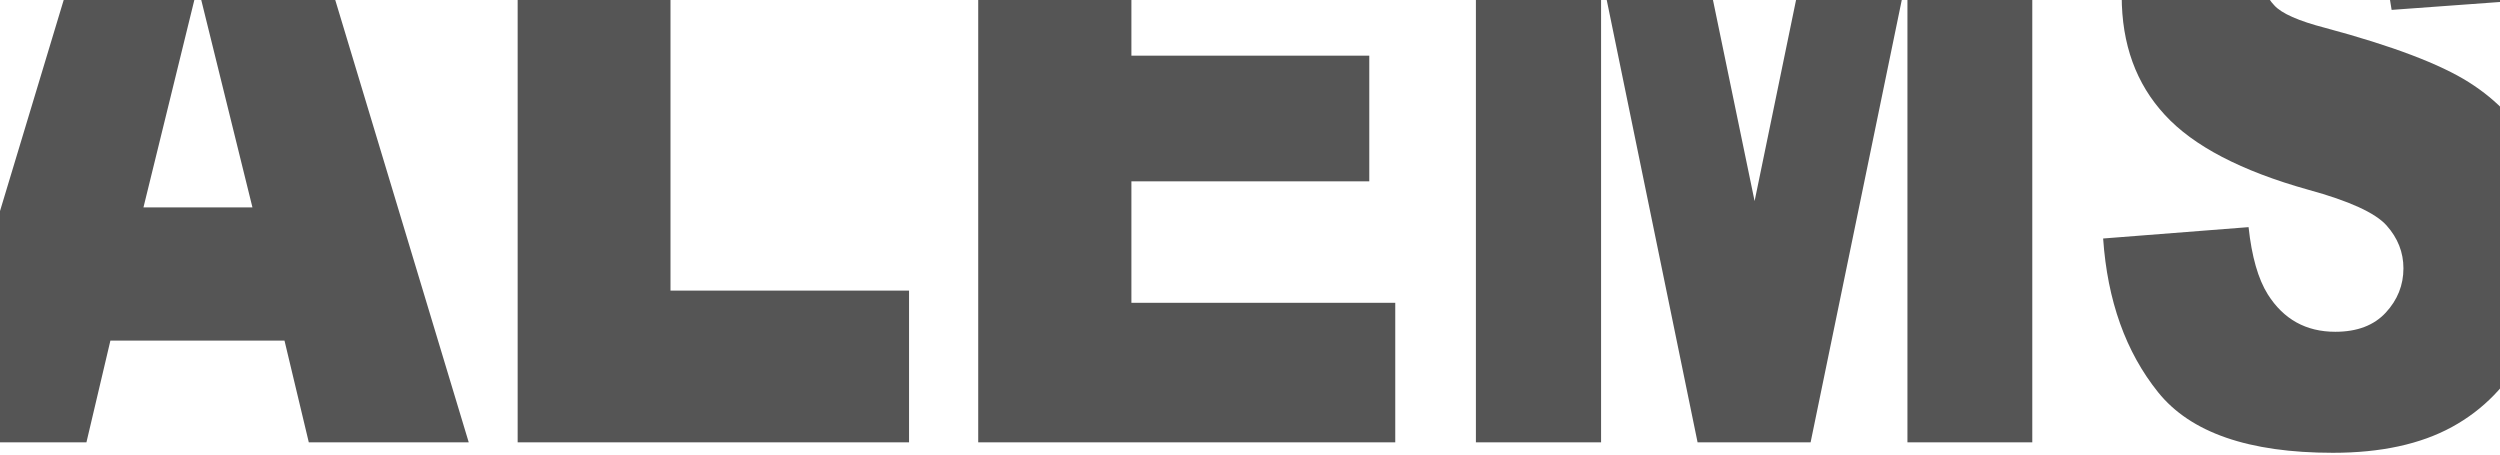 <svg xmlns="http://www.w3.org/2000/svg" viewBox="0 0 264 48"  fill-rule="nonzero" stroke-linejoin="round" stroke-miterlimit="2" fill="#555" xmlns:v="https://vecta.io/nano"><path d="M30.043 35.968H11.658l-2.53 10.739H-7.369l19.632-65.055h17.602l19.632 65.055H32.608l-2.565-10.739zm-3.385-14.067L20.886-1.485l-5.737 23.386h11.509zm28.006-40.249h16.14v49.035h25.191v16.02H54.664v-65.055zm48.636 0h43.255v13.889h-27.079v10.34h25.12v13.268h-25.12v12.825h27.863v14.733H103.3v-65.055zm52.555 0h21.236l8.195 39.583 8.159-39.583h21.165v65.055h-13.184V-2.905L191.2 46.707h-11.936l-10.19-49.612v49.612h-13.219v-65.055zm66.237 43.533l15.357-1.199c.333 3.107 1.01 5.473 2.031 7.101 1.663 2.632 4.038 3.949 7.126 3.949 2.304 0 4.08-.673 5.327-2.019s1.87-2.907 1.87-4.682c0-1.686-.593-3.195-1.781-4.526s-3.943-2.589-8.266-3.772c-7.079-1.982-12.127-4.615-15.143-7.899-3.041-3.284-4.561-7.47-4.561-12.558 0-3.343.778-6.501 2.334-9.475s3.895-5.31 7.019-7.011 7.405-2.552 12.845-2.552c6.675 0 11.764 1.546 15.268 4.638s5.588 8.01 6.253 14.755l-15.215 1.109c-.403-2.929-1.253-5.059-2.547-6.39s-3.082-1.997-5.363-1.997c-1.876 0-3.289.496-4.24 1.487s-1.425 2.196-1.425 3.616c0 1.036.392 1.968 1.176 2.796.76.858 2.565 1.657 5.416 2.396 7.055 1.894 12.108 3.809 15.161 5.747s5.273 4.341 6.663 7.211 2.084 6.079 2.084 9.63c0 4.171-.926 8.017-2.779 11.537s-4.442 6.191-7.768 8.01-7.518 2.729-12.577 2.729c-8.884 0-15.036-2.13-18.457-6.39s-5.356-9.674-5.808-16.241z"/></svg>